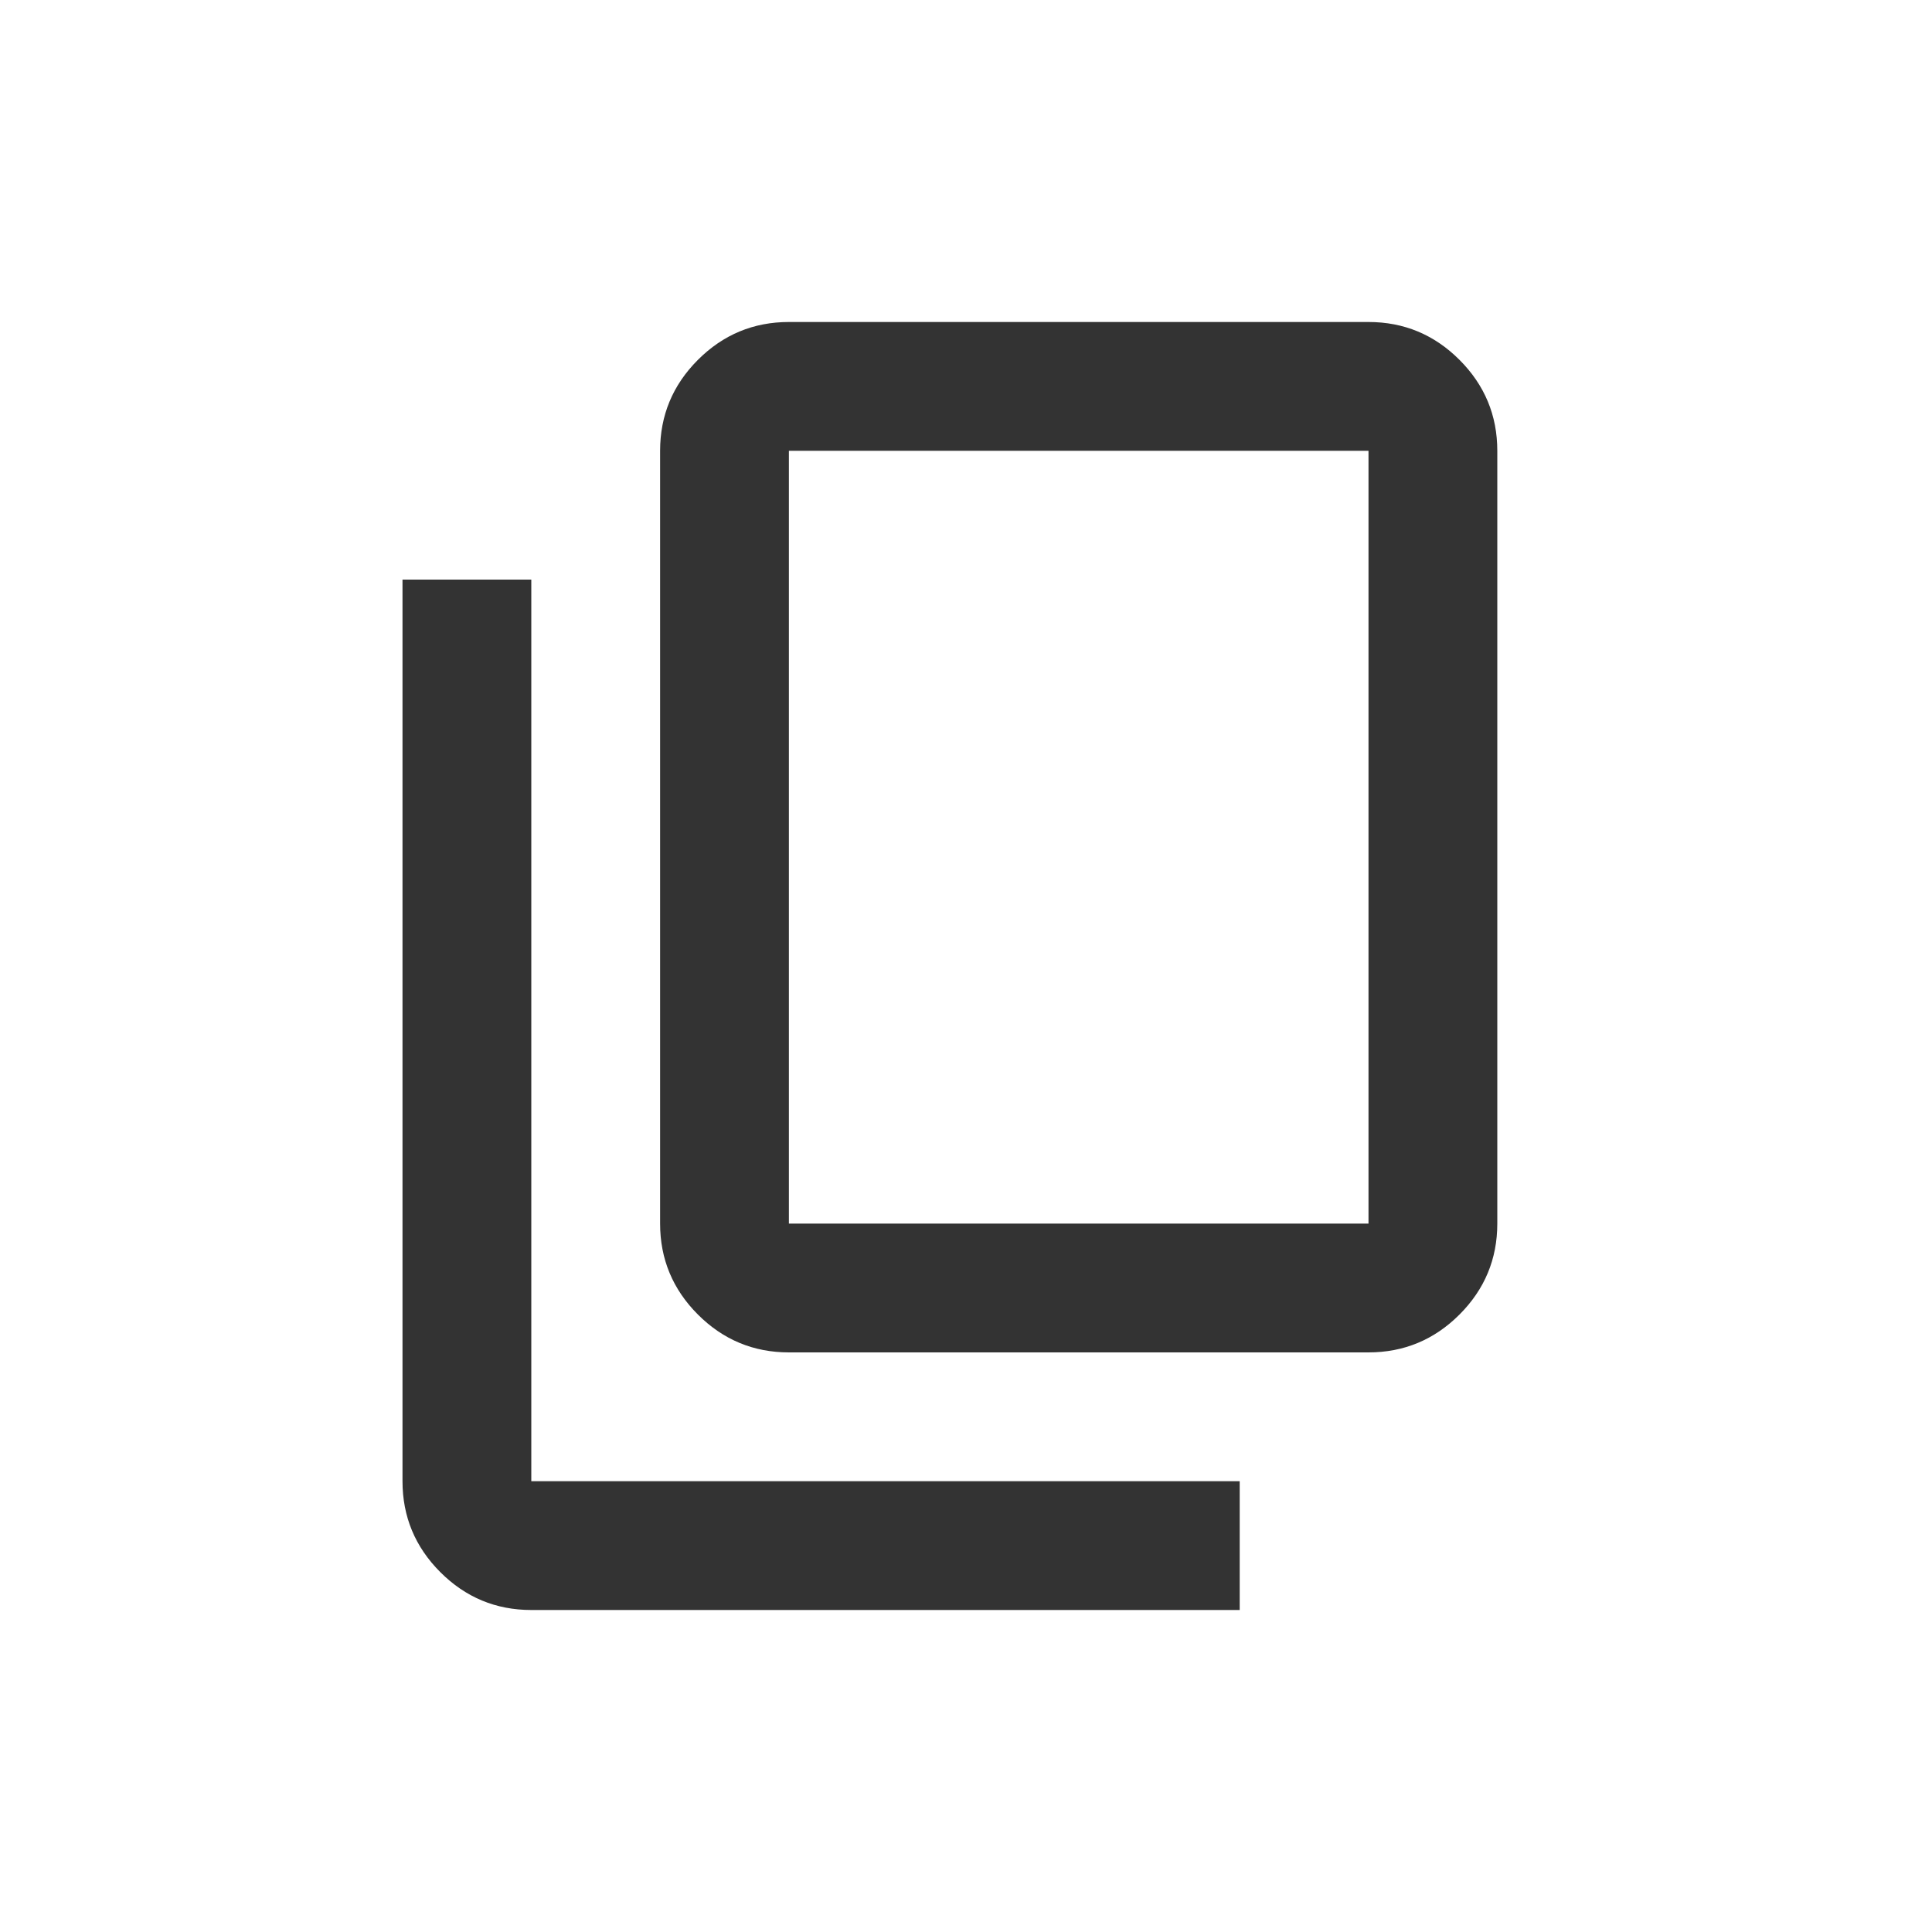 <?xml version="1.0" encoding="UTF-8"?>
<svg width="24px" height="24px" viewBox="0 0 24 24" version="1.1" xmlns="http://www.w3.org/2000/svg" xmlns:xlink="http://www.w3.org/1999/xlink">
    <title>copy</title>
    <g id="Digitaalinen-väyläkortti-(DVK)" stroke="none" stroke-width="1" fill="none" fill-rule="evenodd">
        <g id="dvk_koordinaatti_popup" transform="translate(-706, -932)">
            <g id="Notifikaatiot/Positive-Copy" transform="translate(391, 912)">
                <g id="copy" transform="translate(315, 20)">
                    <polygon id="Path" points="0 0 24 0 24 24 0 24"></polygon>
                    <path d="M9.8,16.8 C9.36,16.8 8.983,16.643 8.67,16.33 C8.357,16.017 8.2,15.64 8.2,15.2 L8.2,5.6 C8.2,5.16 8.357,4.783 8.67,4.47 C8.983,4.157 9.36,4 9.8,4 L17,4 C17.44,4 17.817,4.157 18.13,4.47 C18.443,4.783 18.6,5.16 18.6,5.6 L18.6,15.2 C18.6,15.64 18.443,16.017 18.13,16.33 C17.817,16.643 17.44,16.8 17,16.8 L9.8,16.8 Z M9.8,15.2 L17,15.2 L17,5.6 L9.8,5.6 L9.8,15.2 Z M6.6,20 C6.16,20 5.783,19.843 5.47,19.53 C5.157,19.217 5,18.84 5,18.4 L5,7.2 L6.6,7.2 L6.6,18.4 L15.4,18.4 L15.4,20 L6.6,20 Z M9.84,15.2 L9.84,5.6 L9.84,15.2 Z" id="Shape" fill="#333333" fill-rule="nonzero"></path>
                </g>
            </g>
        </g>
    </g>
</svg>